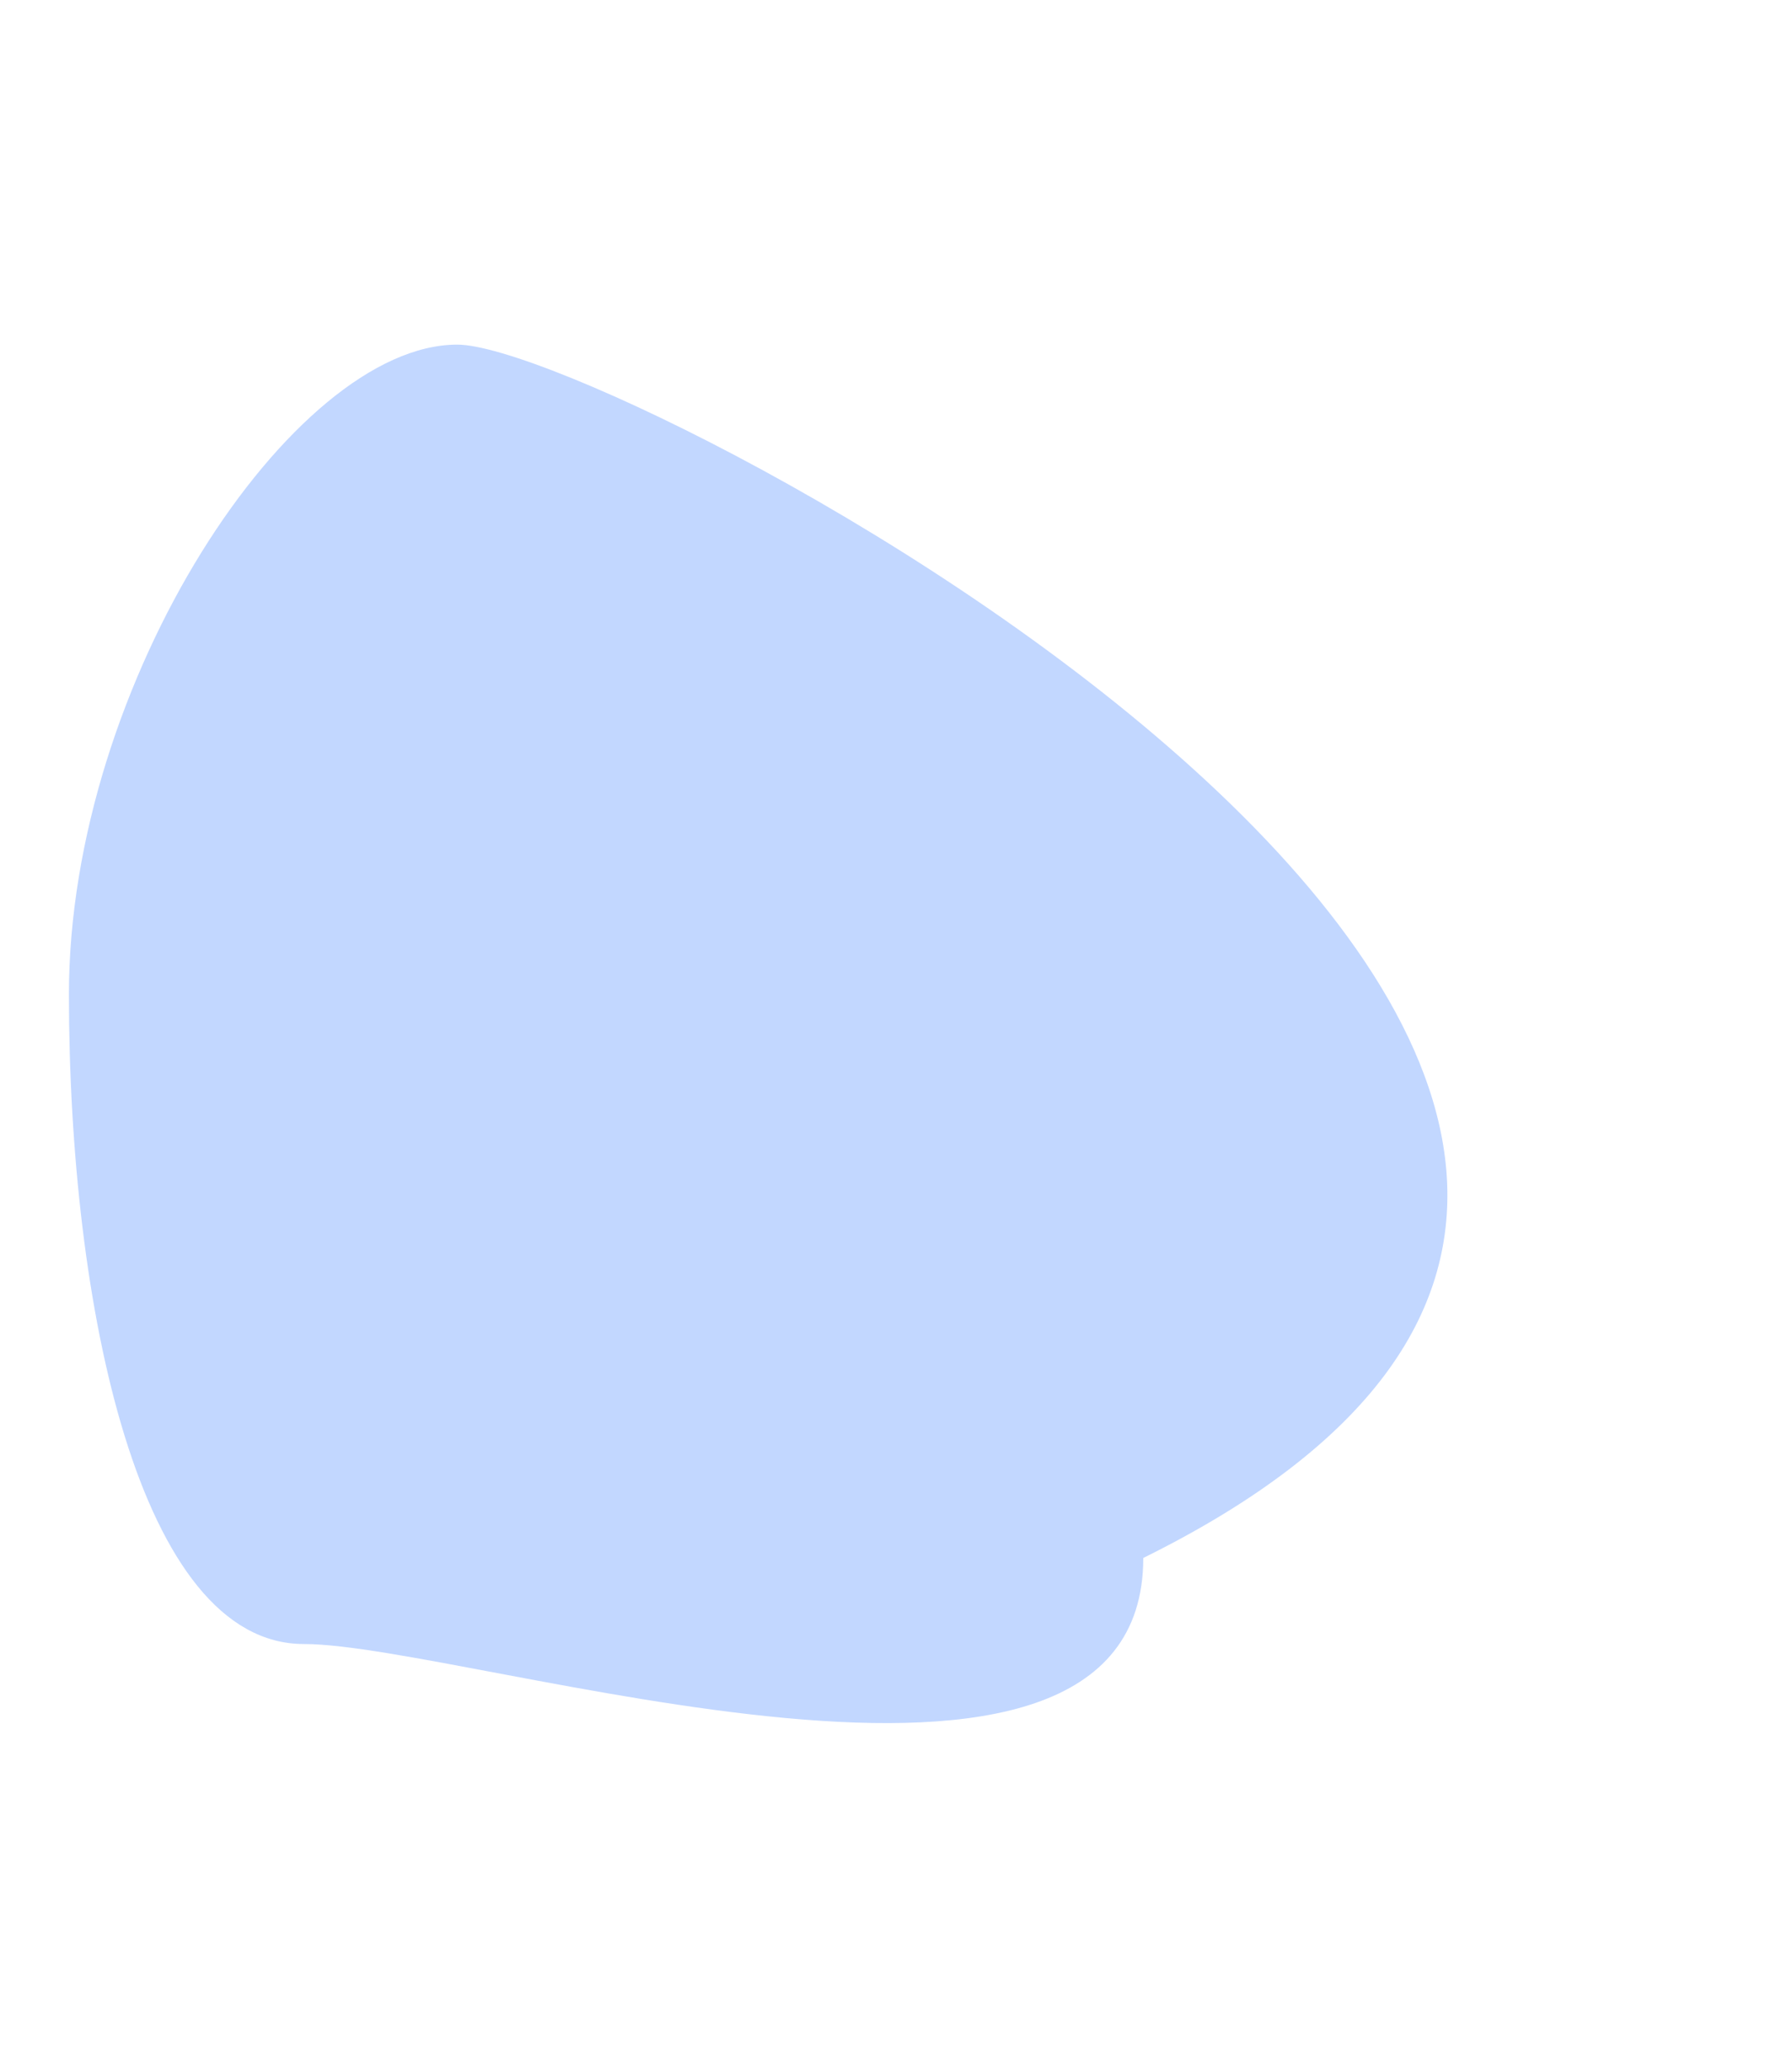 <svg width="520" height="600" viewBox="0 0 520 600" fill="none" xmlns="http://www.w3.org/2000/svg">
  <g filter="url(#filter0_f_27_15)">
    <path d="M331.755 452.08C331.755 542.621 135.947 477.058 88.196 477.058C40.445 477.058 20 379.072 20 288.53C20 197.989 84.936 100 132.687 100C180.438 100 598.343 320.382 331.755 452.08Z" fill="#357AFF" fill-opacity="0.3"/>
  </g>
  <defs>
    <filter id="filter0_f_27_15" x="-80" y="0" width="600" height="600" filterUnits="userSpaceOnUse" color-interpolation-filters="sRGB">
      <feFlood flood-opacity="0" result="BackgroundImageFix"/>
      <feBlend mode="normal" in="SourceGraphic" in2="BackgroundImageFix" result="shape"/>
      <feGaussianBlur stdDeviation="50" result="effect1_foregroundBlur_27_15"/>
    </filter>
  </defs>
</svg>